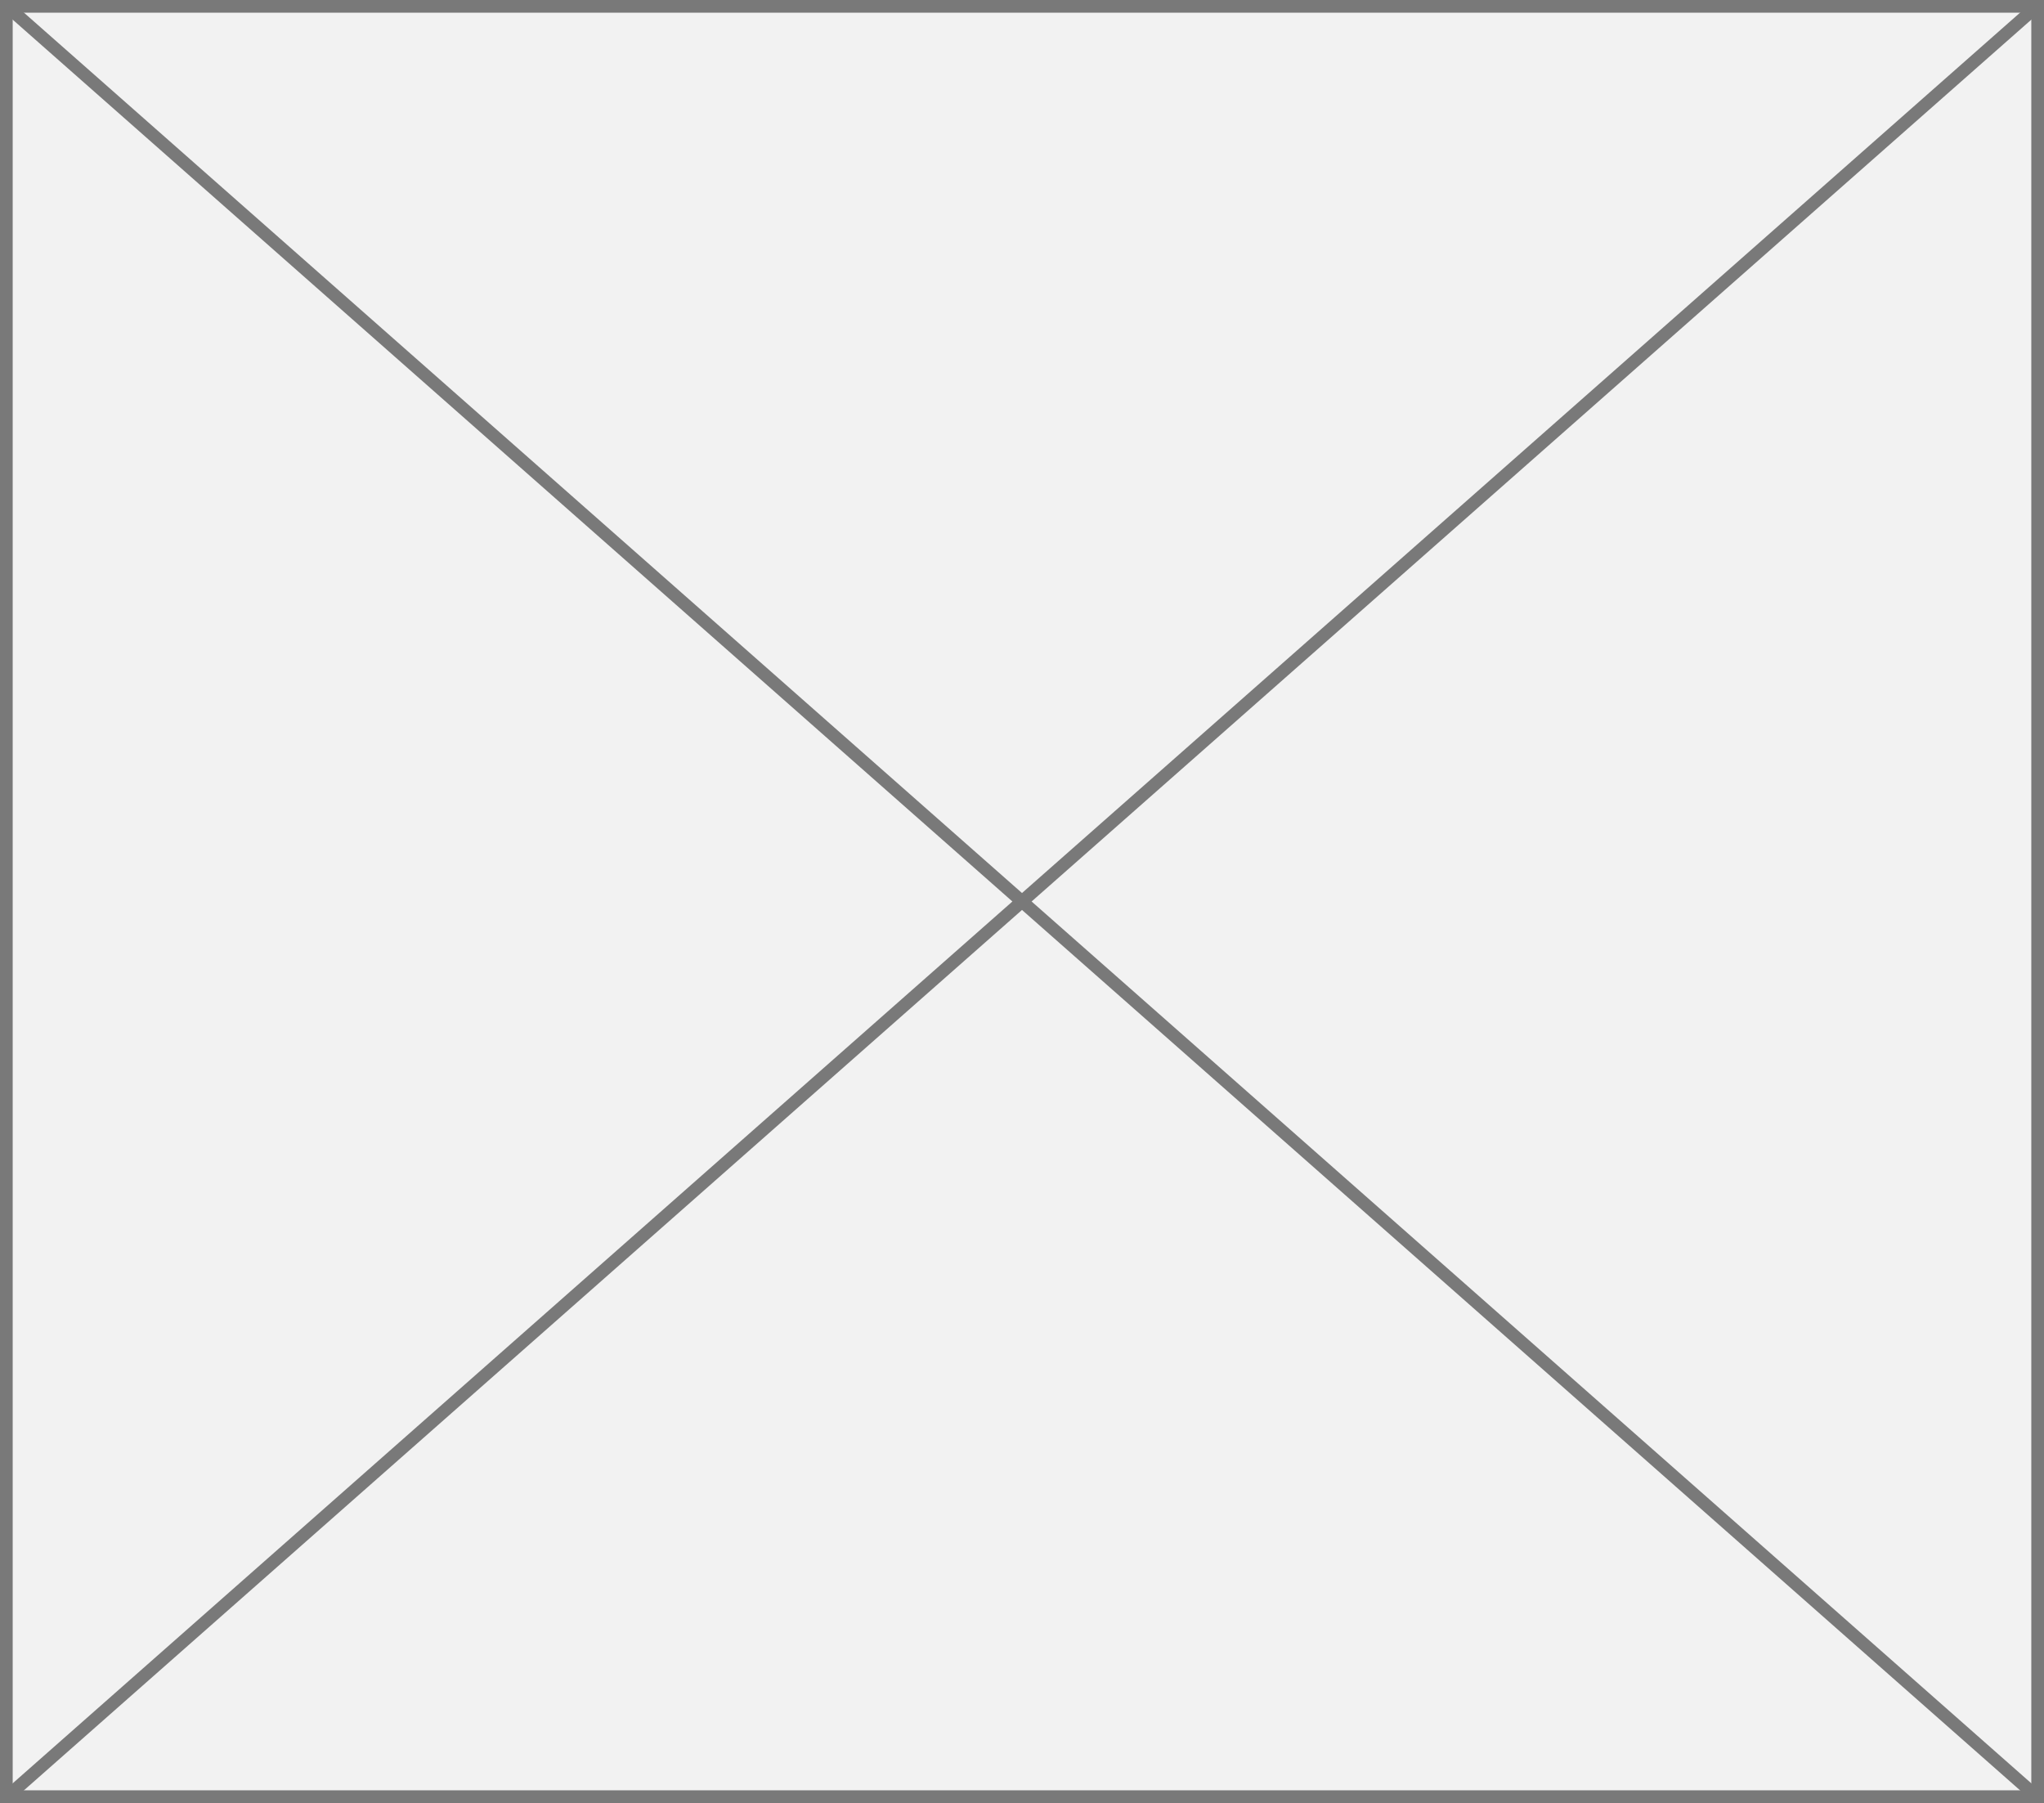 ﻿<?xml version="1.0" encoding="utf-8"?>
<svg version="1.1" xmlns:xlink="http://www.w3.org/1999/xlink" width="161px" height="142px" xmlns="http://www.w3.org/2000/svg">
  <rect width="100%" height="100%" fill="#333333" stroke="none"/>
  <g transform="matrix(1 0 0 1 -101 -287 )">
    <path d="M 101.5 287.5  L 261.5 287.5  L 261.5 428.5  L 101.5 428.5  L 101.5 287.5  Z " fill-rule="nonzero" fill="#f2f2f2" stroke="none" />
    <path d="M 101.5 287.5  L 261.5 287.5  L 261.5 428.5  L 101.5 428.5  L 101.5 287.5  Z " stroke-width="1" stroke="#797979" fill="none" />
    <path d="M 101.425 287.375  L 261.575 428.625  M 261.575 287.375  L 101.425 428.625  " stroke-width="1" stroke="#797979" fill="none" />
  </g>
</svg>